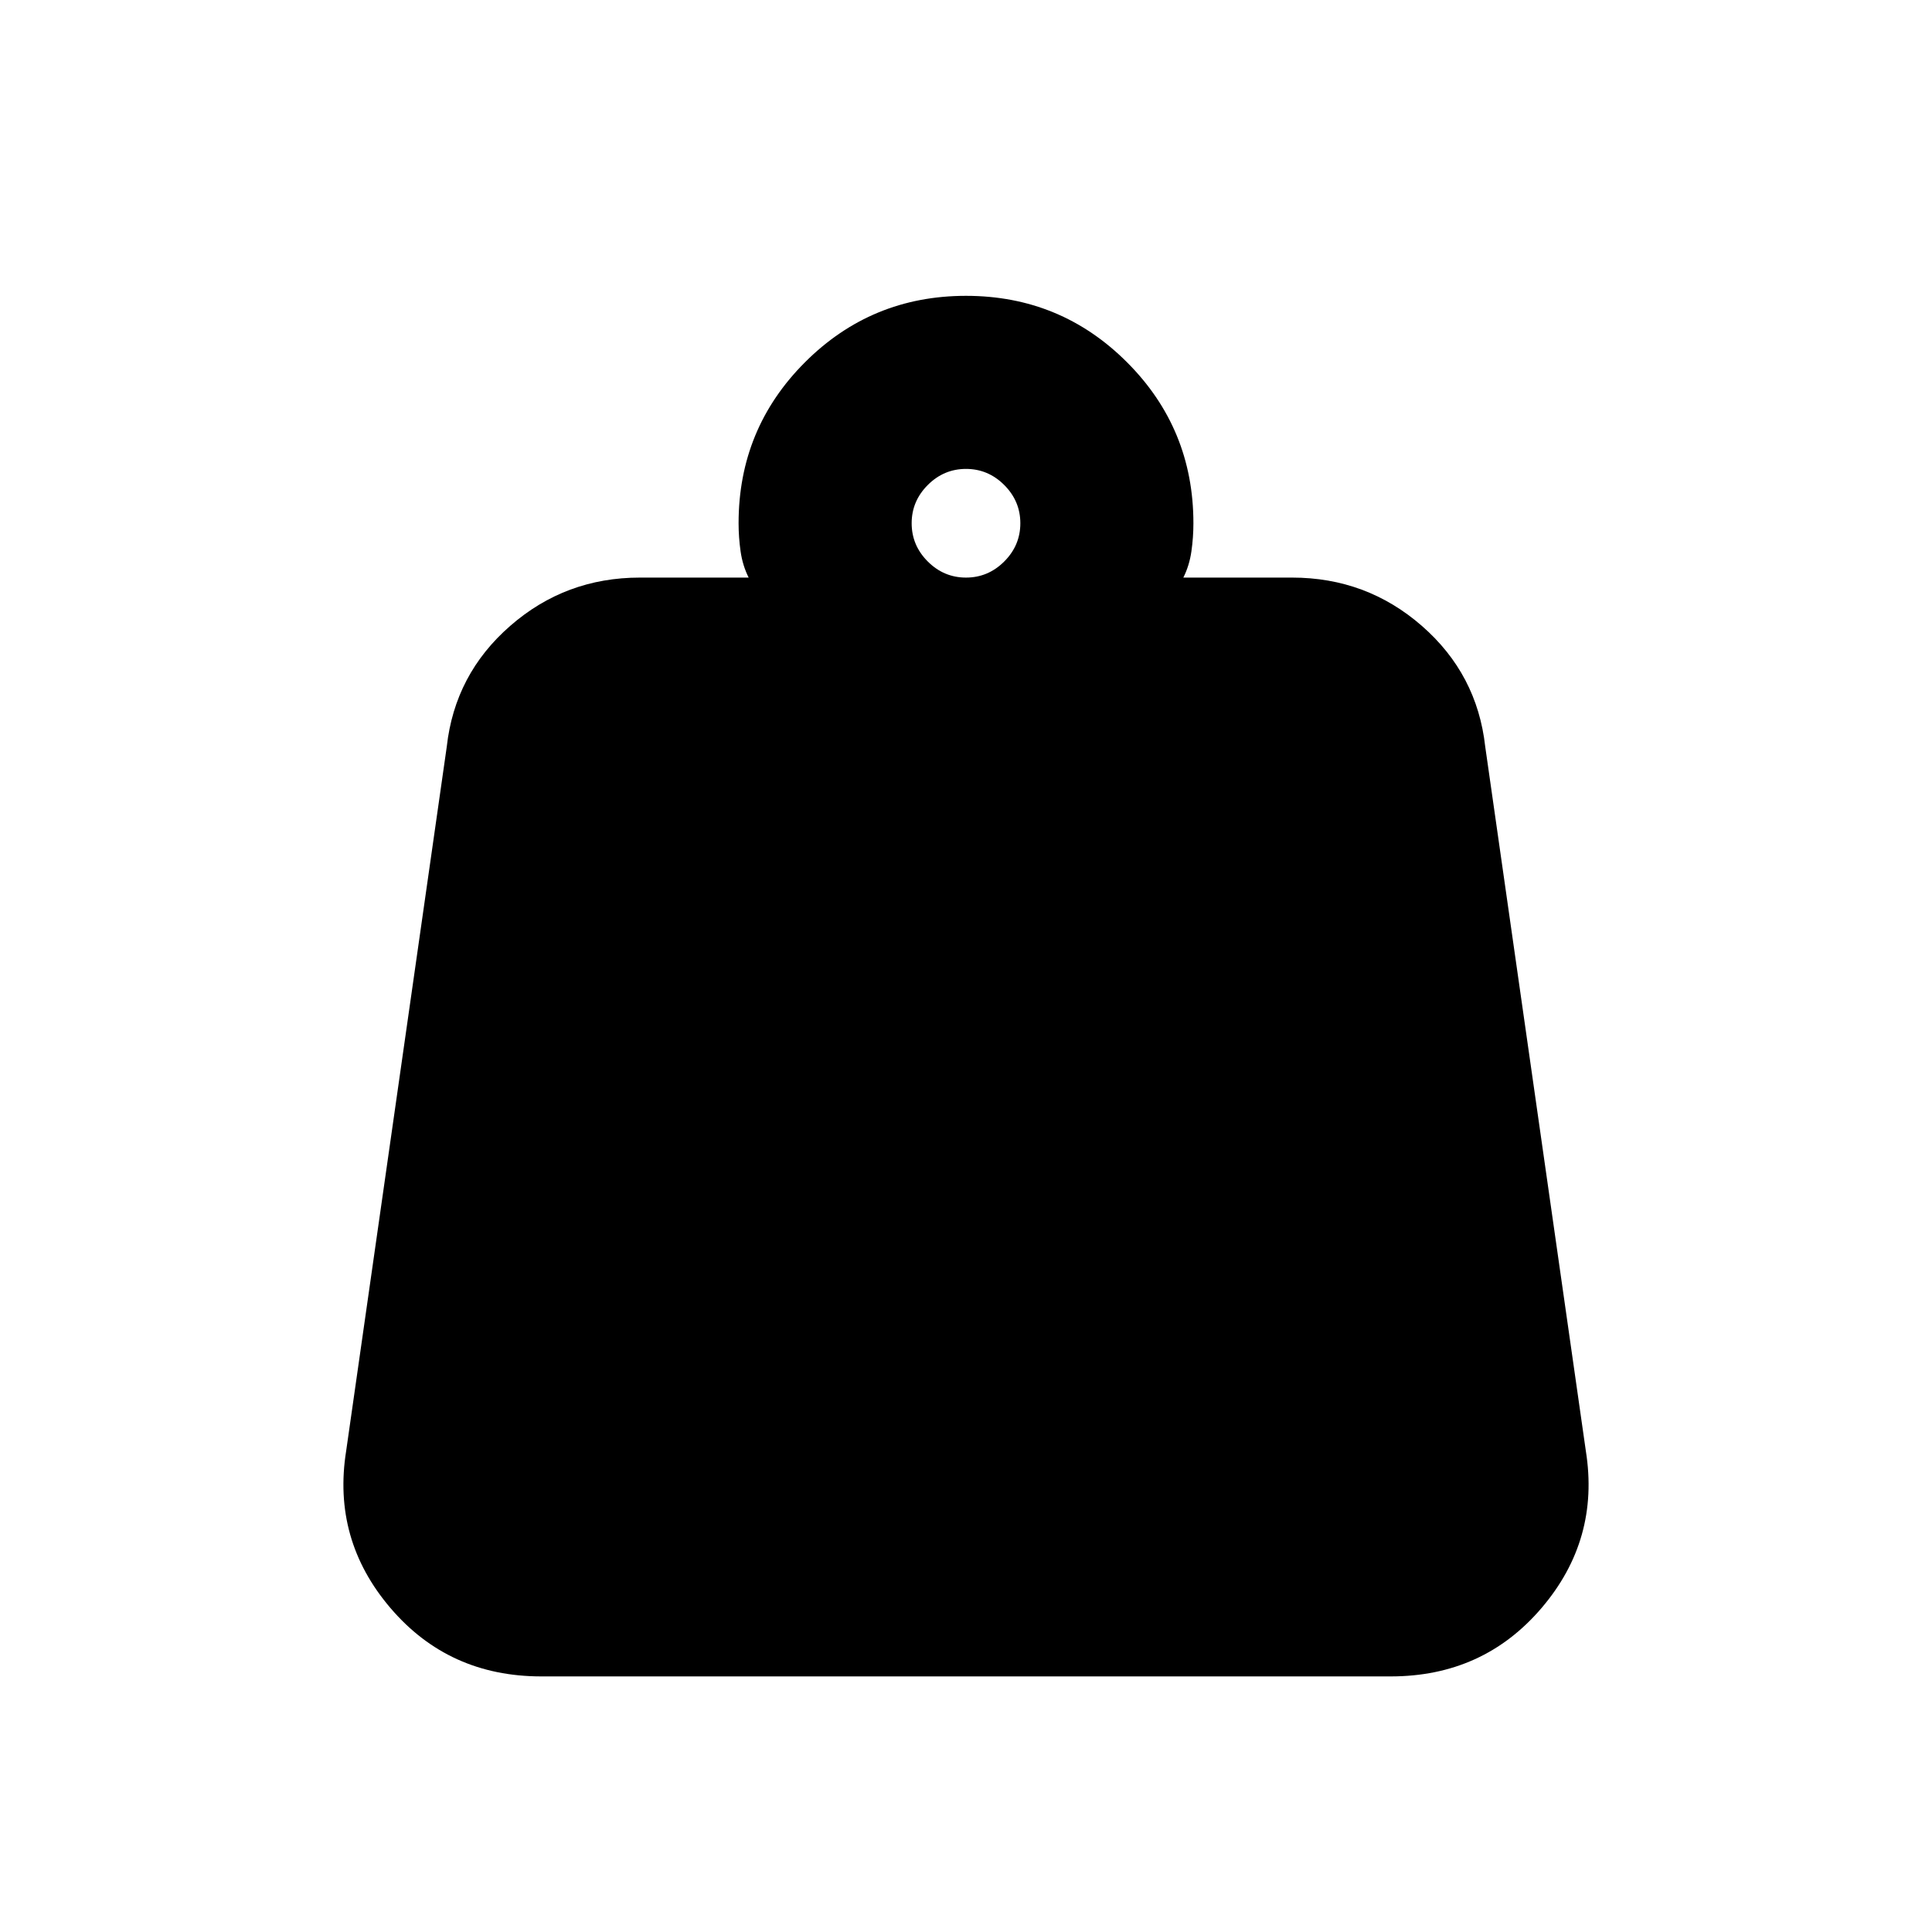 <svg xmlns="http://www.w3.org/2000/svg" height="24" width="24"><path d="M12 7.175q.275 0 .475-.2.2-.2.2-.475 0-.275-.2-.475-.2-.2-.475-.2-.275 0-.475.2-.2.2-.2.475 0 .275.2.475.2.2.475.2Zm2.7 0h1.35q.925 0 1.613.6.687.6.787 1.5l1.25 8.75q.175 1.1-.55 1.95-.725.85-1.875.85H6.725q-1.15 0-1.875-.85-.725-.85-.55-1.95l1.25-8.75q.1-.9.788-1.5.687-.6 1.612-.6H9.3q-.075-.15-.1-.325-.025-.175-.025-.35 0-1.175.825-2t2-.825q1.175 0 2 .825t.825 2q0 .175-.025.35t-.1.325Z"/></svg>